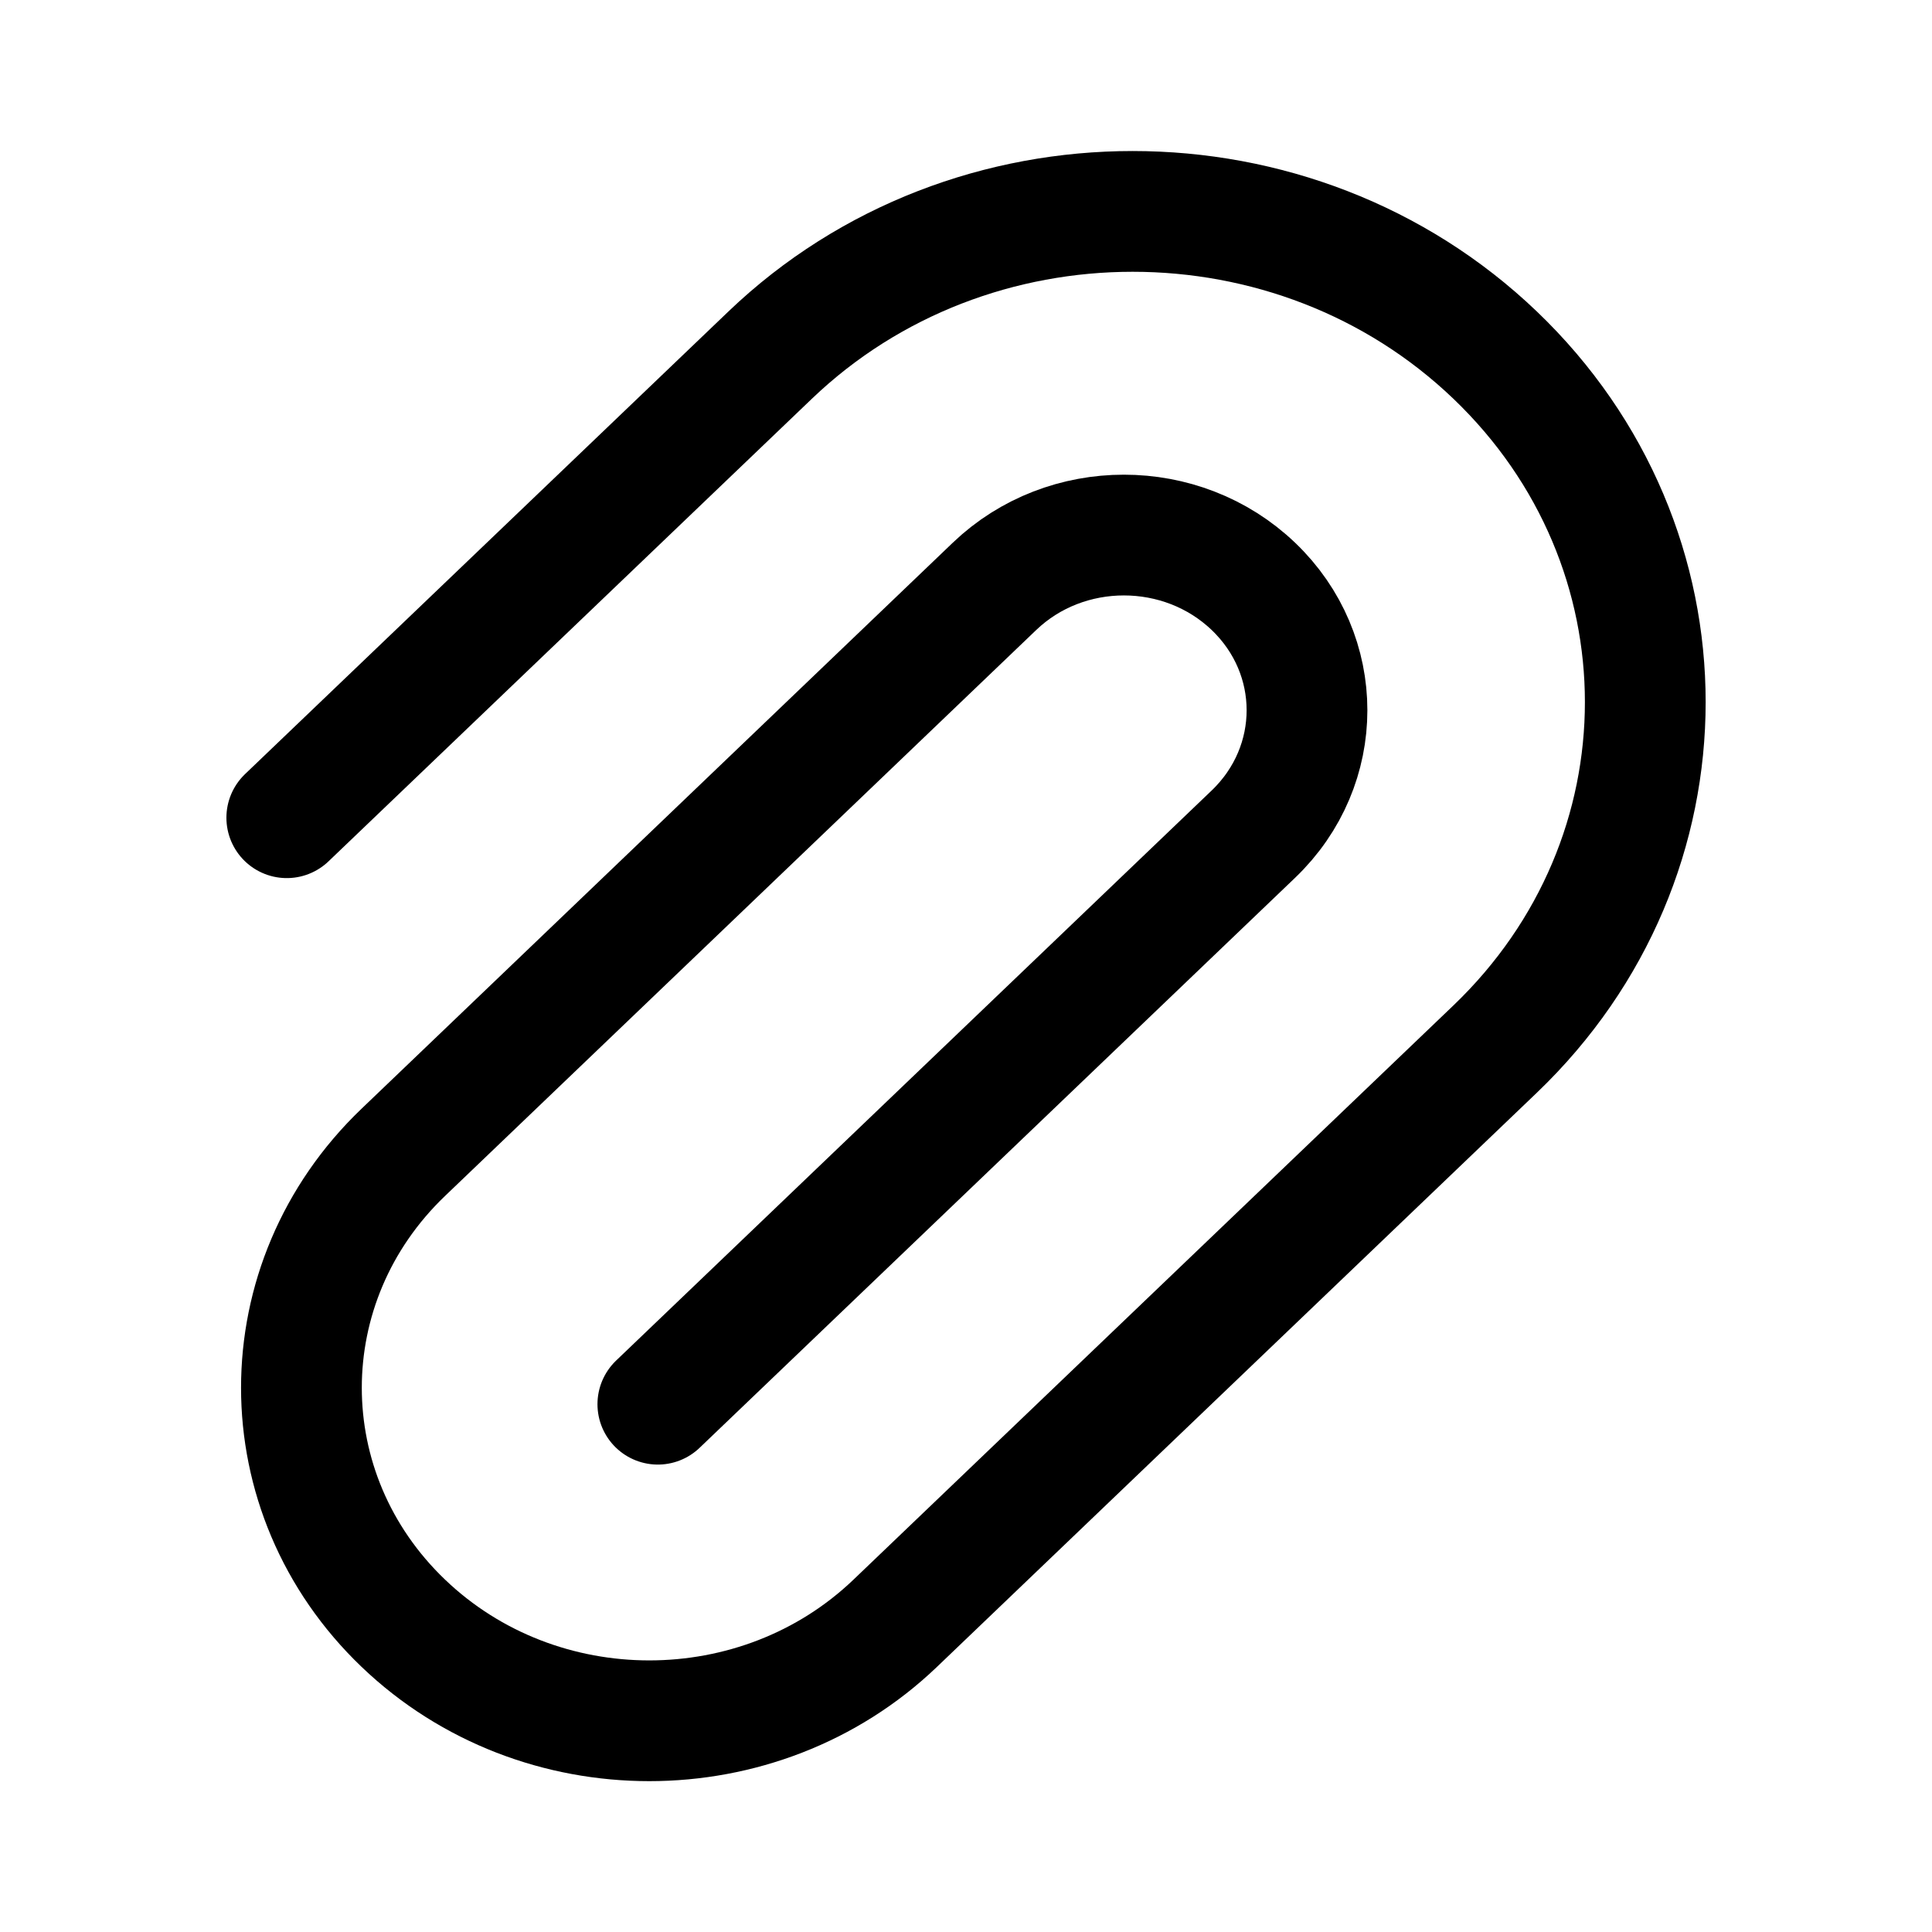 <svg viewBox="-0.5 -0.5 16 16" fill="none" xmlns="http://www.w3.org/2000/svg" id="Paperclip--Streamline-Solar-Ar" height="16" width="16">
  <desc>
    Paperclip Streamline Icon: https://streamlinehq.com
  </desc>
  <path d="m4.948 11.129 4.932 -4.721c0.592 -0.567 0.592 -1.486 0 -2.052s-1.552 -0.567 -2.144 0L2.84 9.043c-1.125 1.077 -1.125 2.823 0 3.9 1.125 1.077 2.949 1.077 4.074 0l4.968 -4.755c1.658 -1.587 1.658 -4.16 0 -5.747 -1.658 -1.587 -4.346 -1.587 -6.004 0L1.875 6.272" stroke="#000000" stroke-linecap="round" stroke-width="1"></path>
</svg>